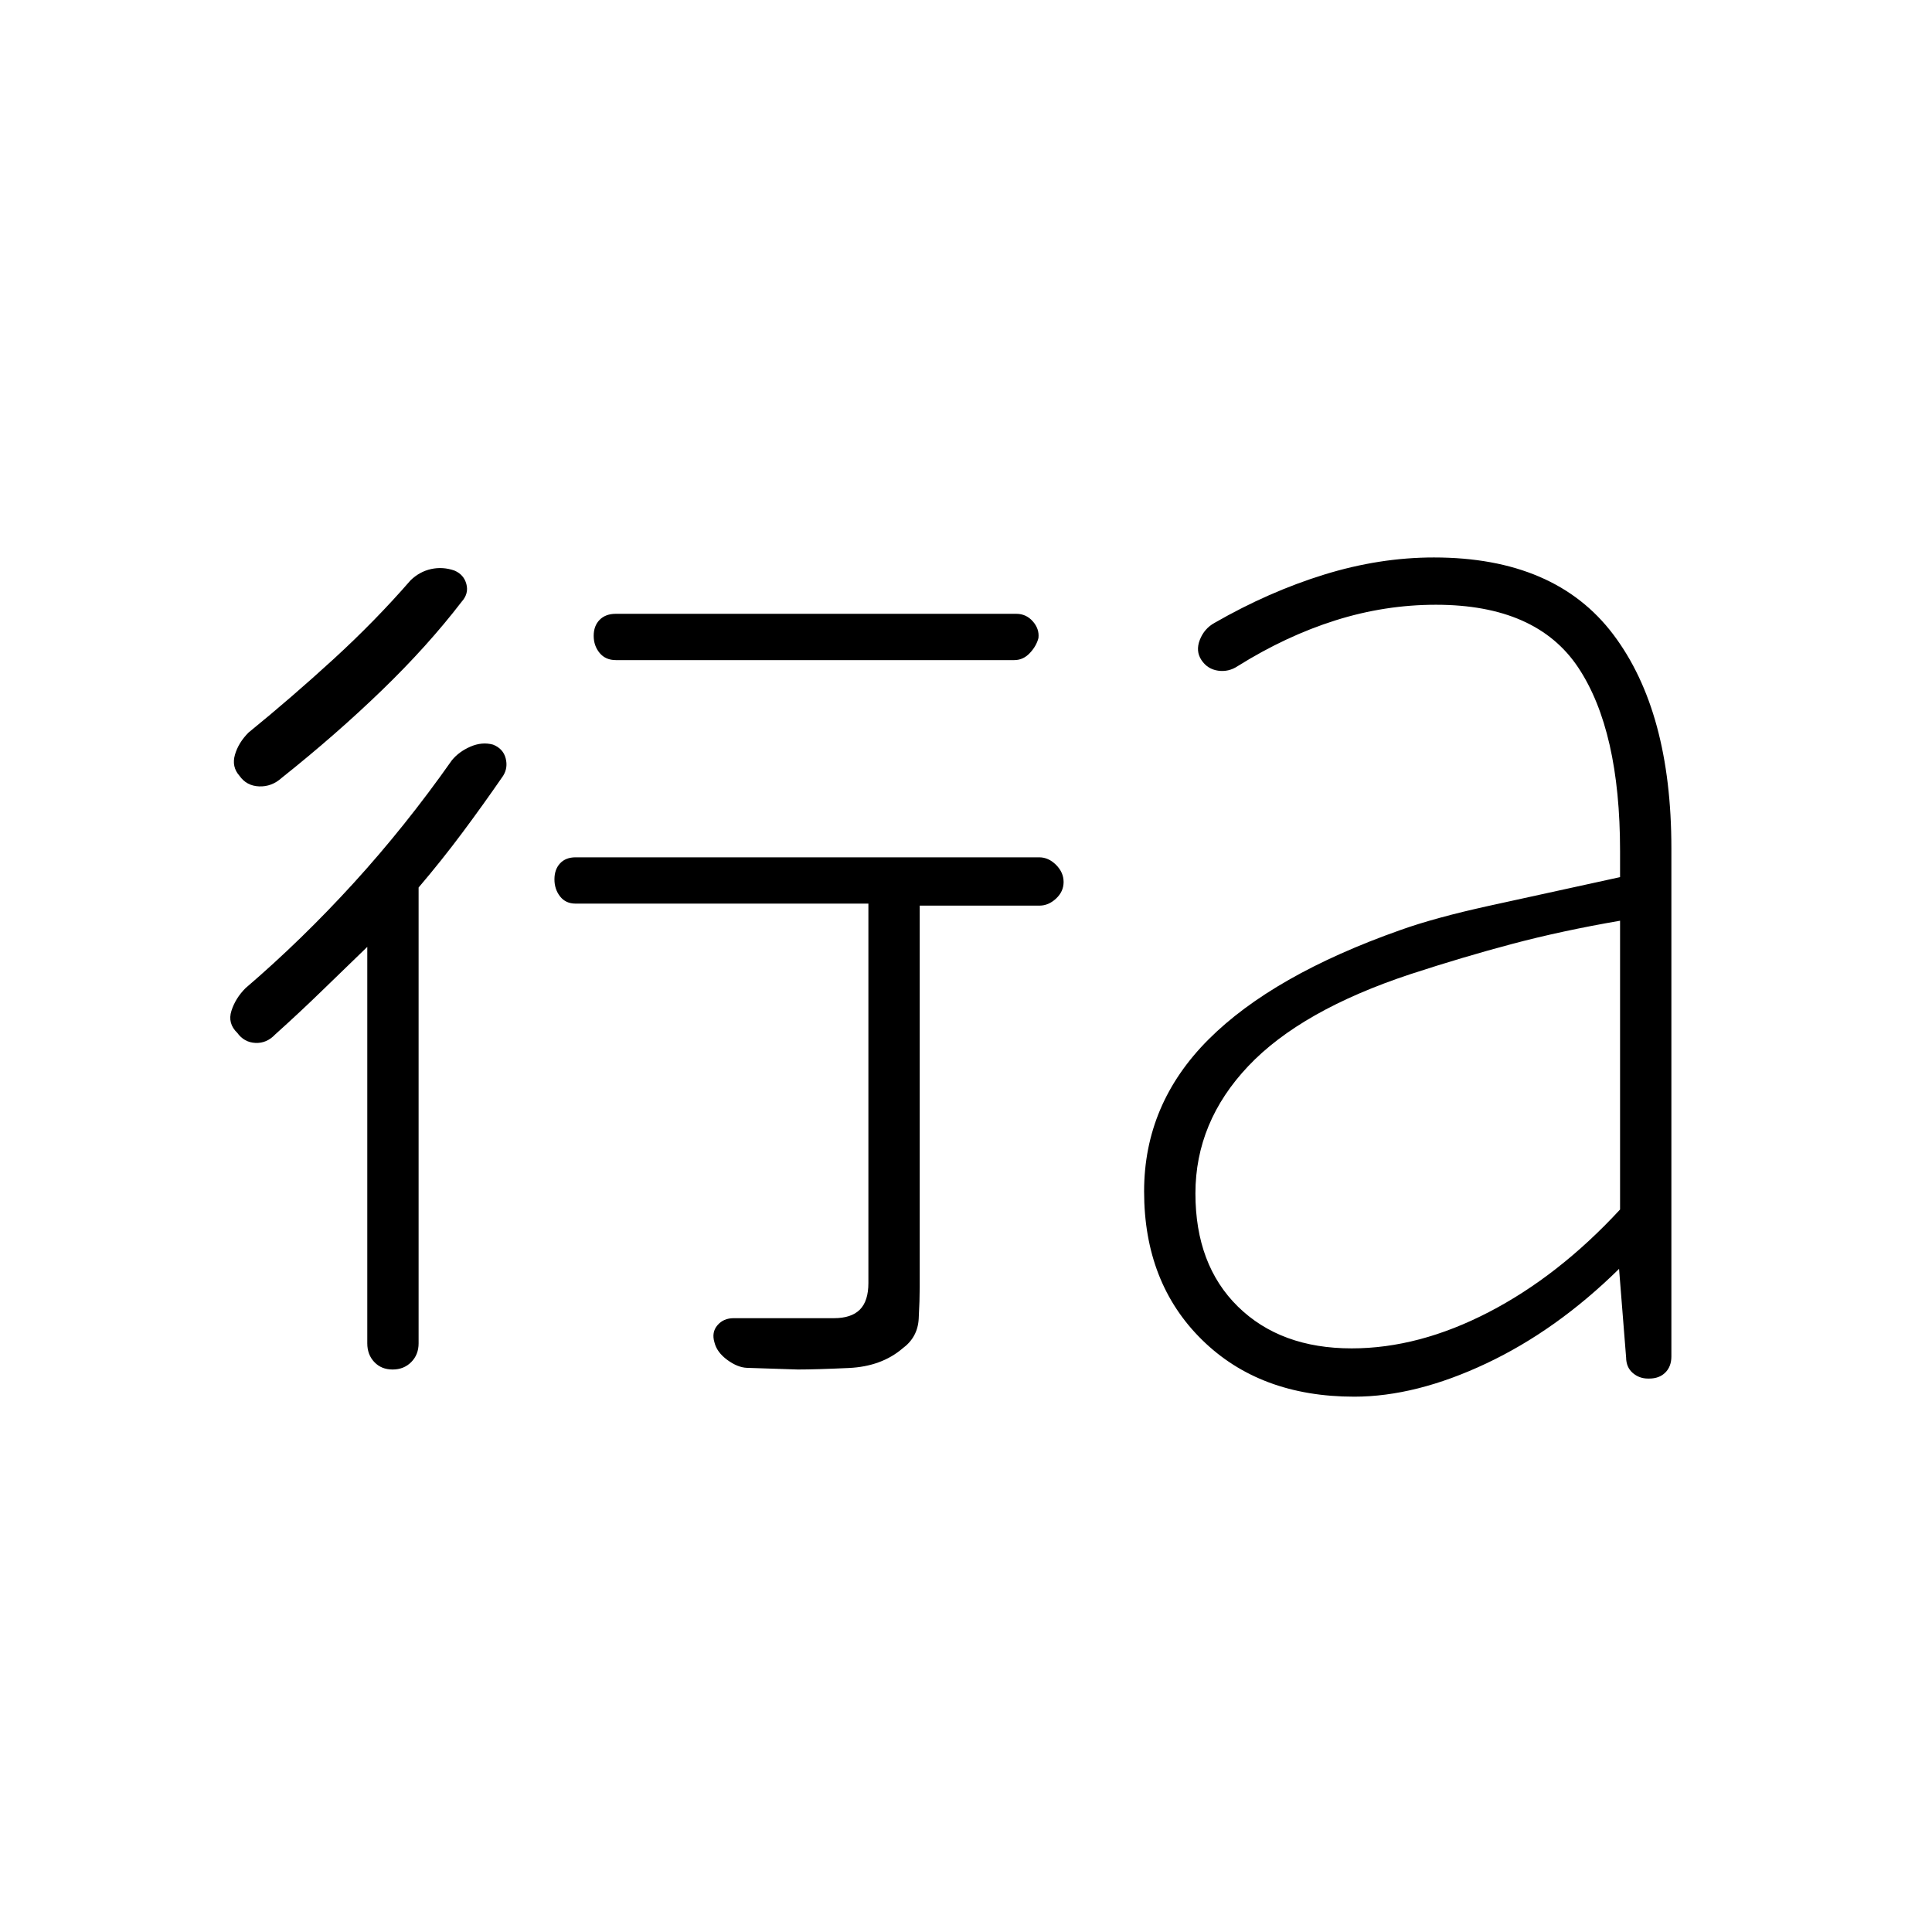 <svg xmlns="http://www.w3.org/2000/svg" height="24" viewBox="0 -960 960 960" width="24"><path d="M182.5-489.5q-11.33 10.9-22.41 21.7Q149-457 136.75-446q-4.25 4.5-9.85 4.22-5.6-.28-9-5-4.9-4.72-2.9-10.97 2-6.25 7-11.25 28-24 53.75-52.25t48.75-60.93q3.5-4.32 9.25-6.82t11.25-1q5 2 6.25 6.75T250-574.5q-10 14.5-20.25 28.25T208-519v226.5q0 5.62-3.66 9.31-3.66 3.69-9.25 3.69t-9.09-3.69q-3.5-3.69-3.5-9.31v-197Zm213.94 210-25.26-.83q-4.68-.17-9.84-3.97-5.16-3.81-6.34-8.7-1.5-5 1.5-8.5t8-3.5h49.84q8.66 0 12.91-4.25t4.25-13.25V-511H286q-4.91 0-7.7-3.56-2.8-3.57-2.8-8.5 0-4.94 2.8-7.94 2.79-3 7.7-3h230.39q4.61 0 8.36 3.75 3.75 3.75 3.75 8.5t-3.75 8.25Q521-510 516.5-510H457v189.5q0 6.5-.5 15.75t-8 14.75q-10.5 9-26.75 9.75t-25.31.75ZM229.39-661q-16.89 22-39.64 44T140-573.5q-5 4.5-11.25 4.25T119-574.5q-4-4.5-2.25-10.5t6.75-11q21.5-17.5 42.25-36.5T204-671.64q4.5-4.36 10.25-5.61t11.54.75q4.71 2 5.96 6.75t-2.36 8.75ZM504-632H306q-5.11 0-8.06-3.56-2.94-3.57-2.94-8.5 0-4.94 2.94-7.94 2.95-3 8.06-3h199q4.89 0 8.2 3.75 3.3 3.75 2.8 8.25-1 4-4.29 7.5-3.28 3.5-7.71 3.5Zm167.65 342q33.35 0 68.1-18 34.75-18 65.25-51v-143.5q-29 5-53.5 11.5T701-476q-54.5 18-80.75 45.75T594-367q0 35.54 21.15 56.27Q636.31-290 671.65-290Zm1.25 24q-46.9 0-75.65-28.27Q568.5-322.54 568.5-368q0-43.5 32-75.5t95.38-54.38q17.12-6.12 43.87-12 26.75-5.87 65.25-14.28v-13q0-59.84-20.75-91.09T713.5-659.5q-25.33 0-49.91 7.75Q639-644 615-629q-4.5 3-9.75 2.25T597-632q-3-4.5-.8-10.1 2.2-5.59 7.3-8.4 27-15.5 54.5-24t54.5-8.5q60.24 0 89.12 38.26 28.88 38.25 28.88 106.24V-286q0 5-3 8t-8 3h-.63q-4.34 0-7.58-2.79-3.24-2.8-3.29-7.71l-3.5-44q-31 30.5-66 47T672.9-266Z"/></svg>